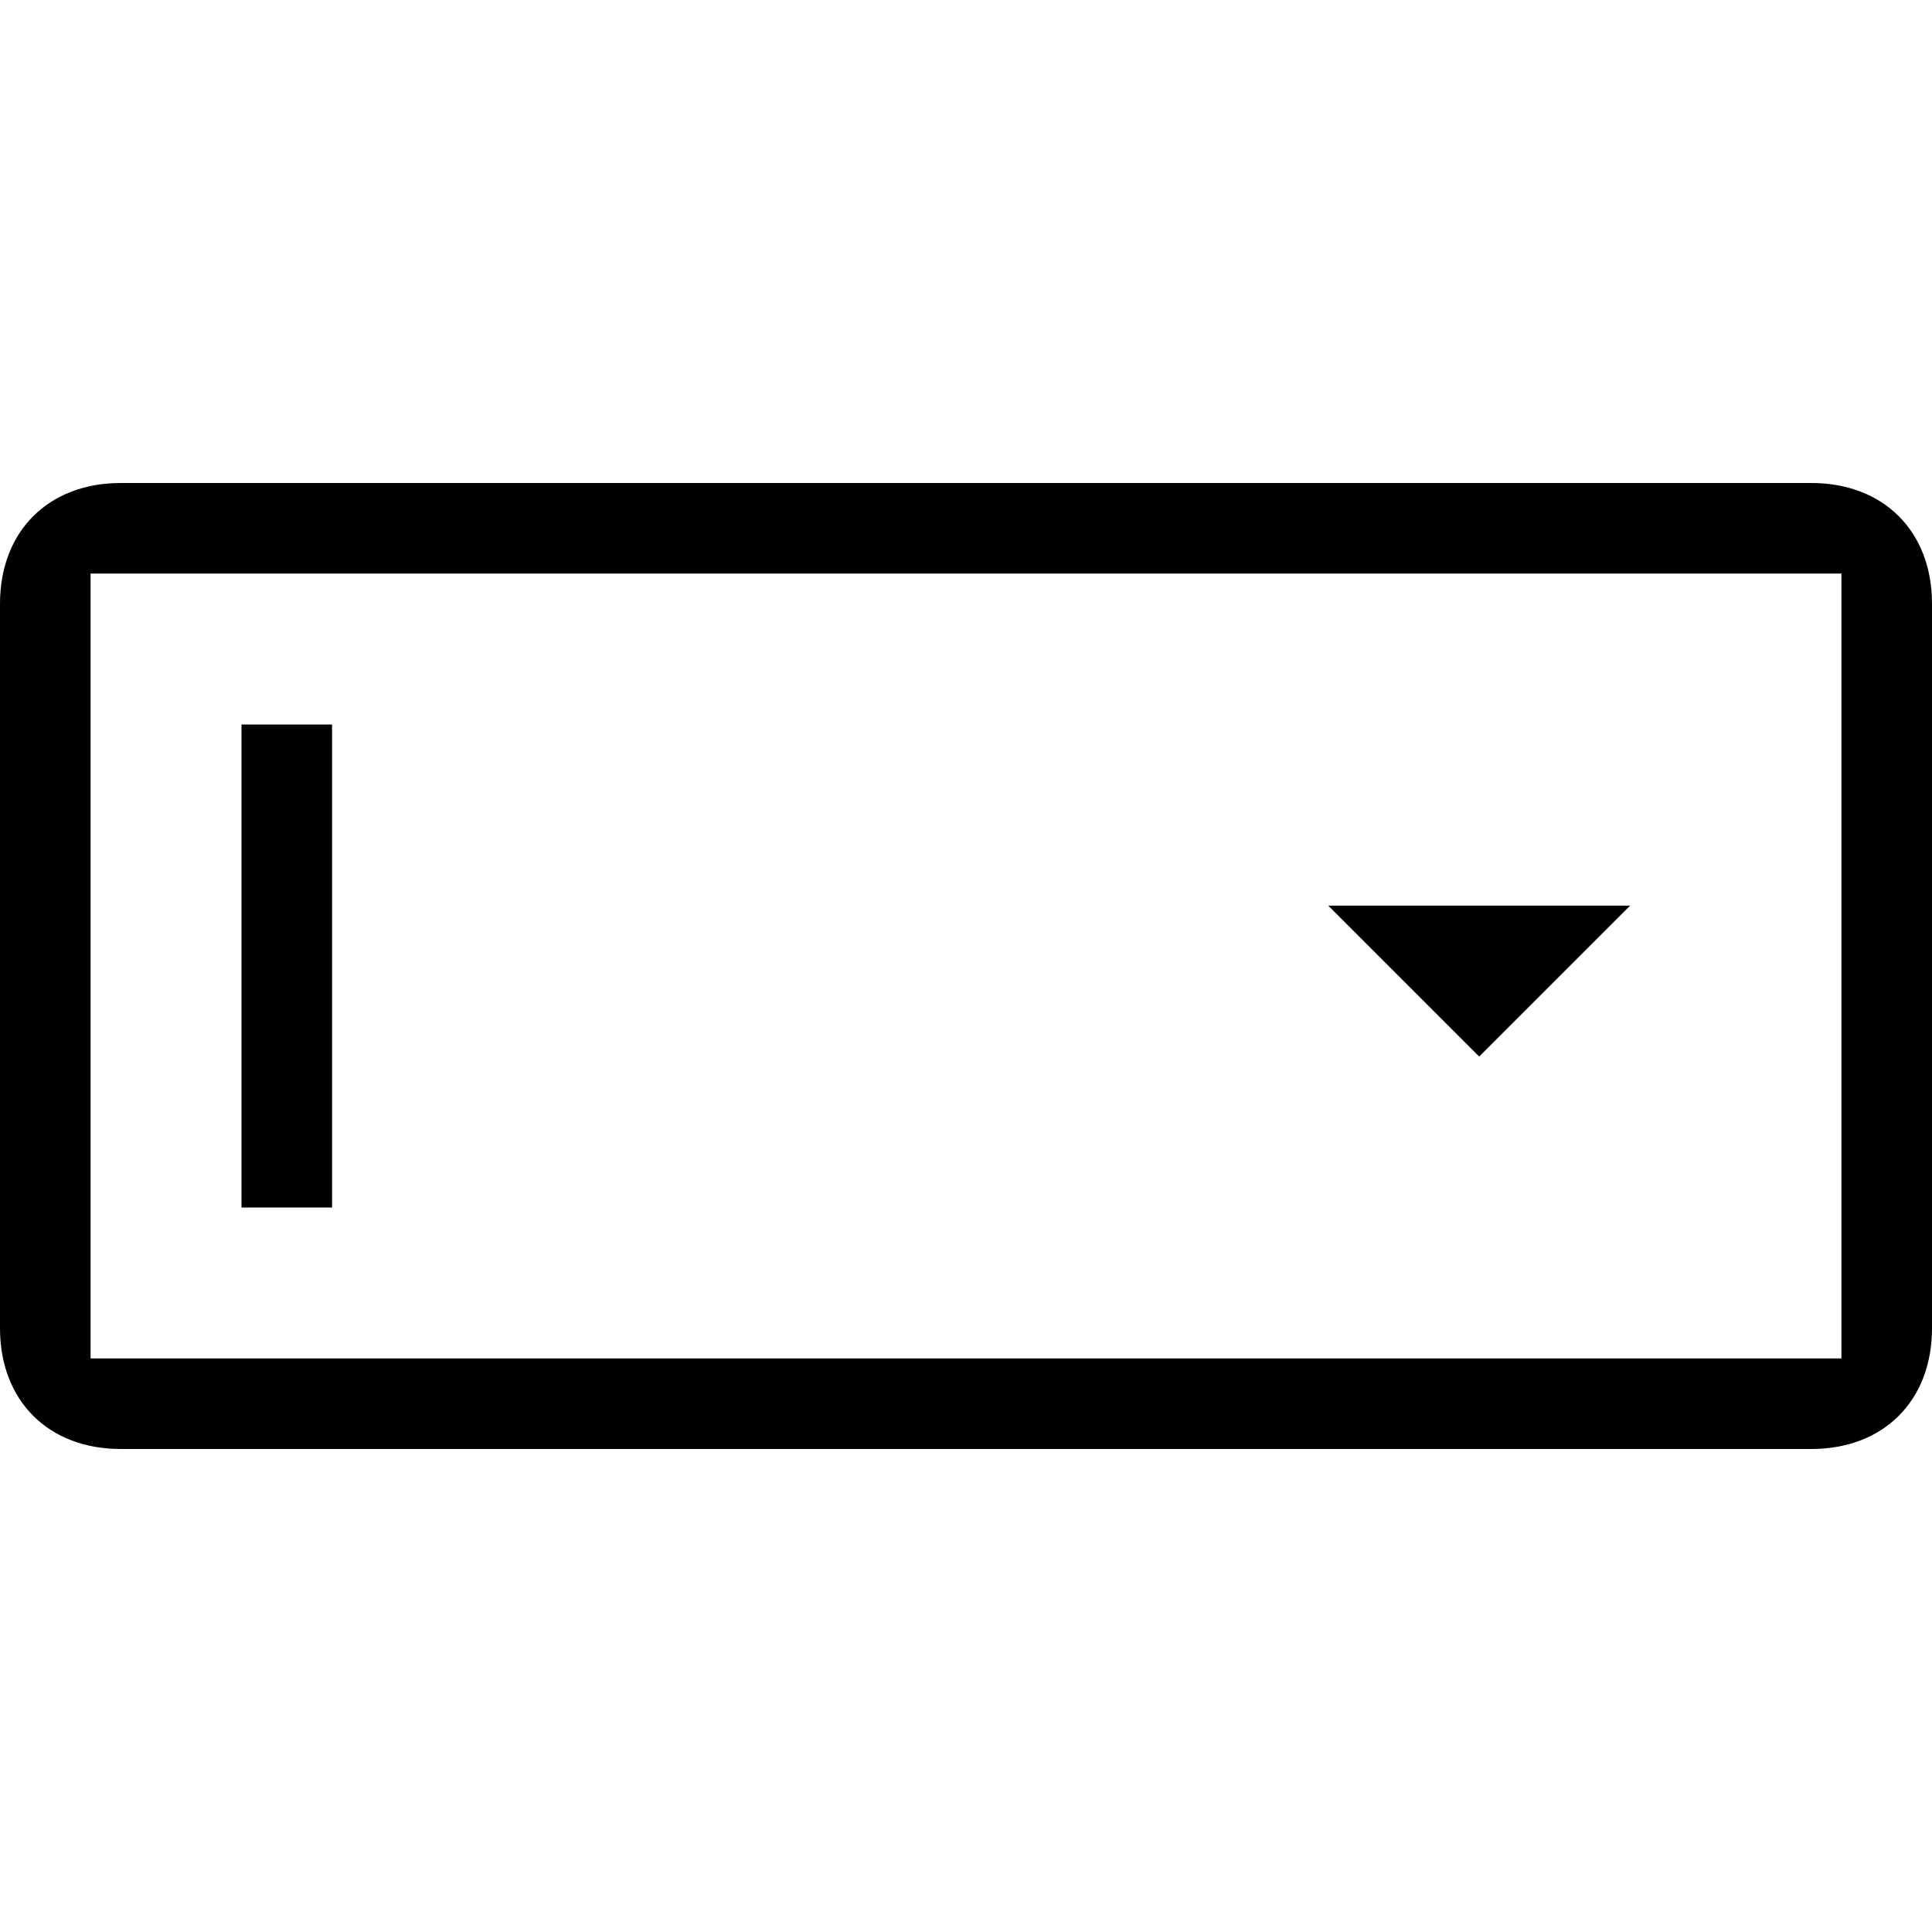 <svg xmlns="http://www.w3.org/2000/svg" width="32" height="32" viewBox="0 0 32 32">
  <path d="M30 8H2c-1.2 0-2 .8-2 2v12c0 1.2.8 2 2 2h28c1.2 0 2-.8 2-2V10c0-1.2-.8-2-2-2zm.5 14.5h-29v-13h29v13z"/>
  <path d="M22 15l2.5 2.5L27 15M4 12h1.5v8H4v-8z"/>
</svg>
